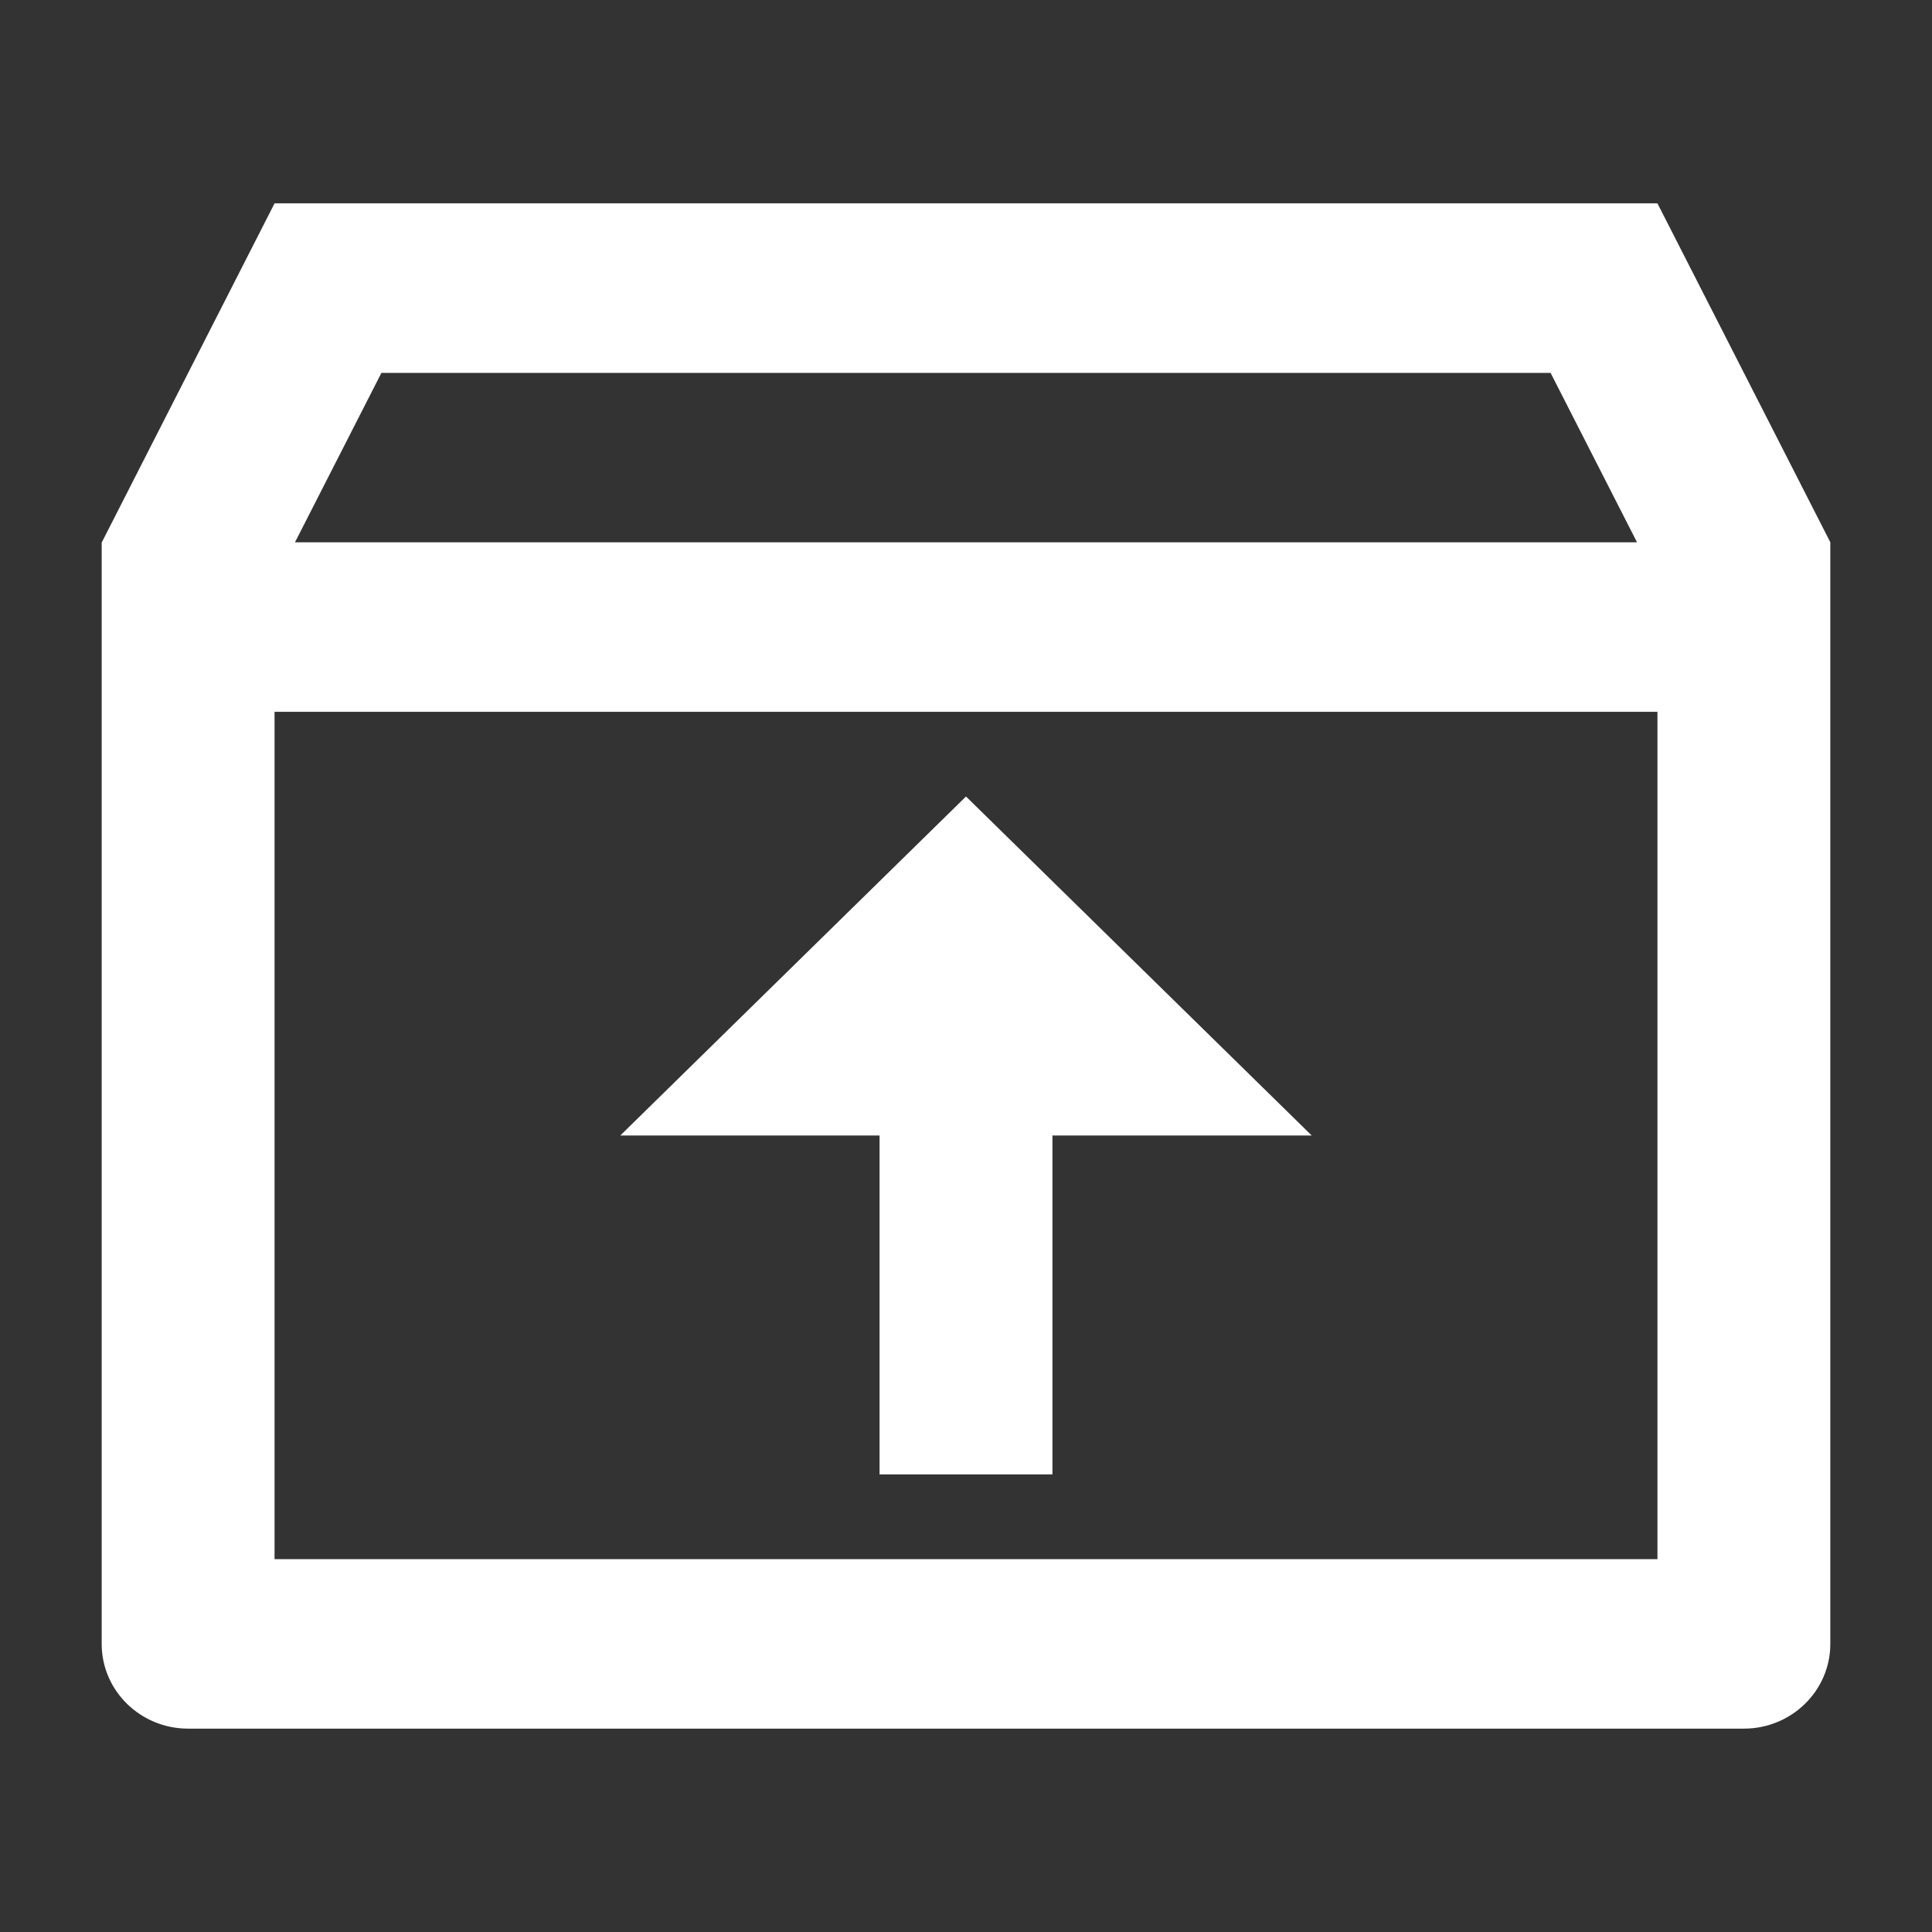 <svg width="19" height="19" viewBox="0 0 19 19" fill="none" xmlns="http://www.w3.org/2000/svg">
<rect x="0" y="0" width="19" height="19" fill="#333333" stroke="none"/>
<path d="M16.3 2L18 5.333V16.167C18 16.627 17.619 17 17.15 17H1.85C1.381 17 1 16.627 1 16.167V5.336L2.7 2H16.3ZM16.3 7H2.7V15.333H16.3V7ZM9.5 7.833L12.9 11.167H10.35V14.5H8.65V11.167H6.1L9.5 7.833ZM15.249 3.667H3.751L2.901 5.333H16.099L15.249 3.667Z" fill="white"/>
</svg>
